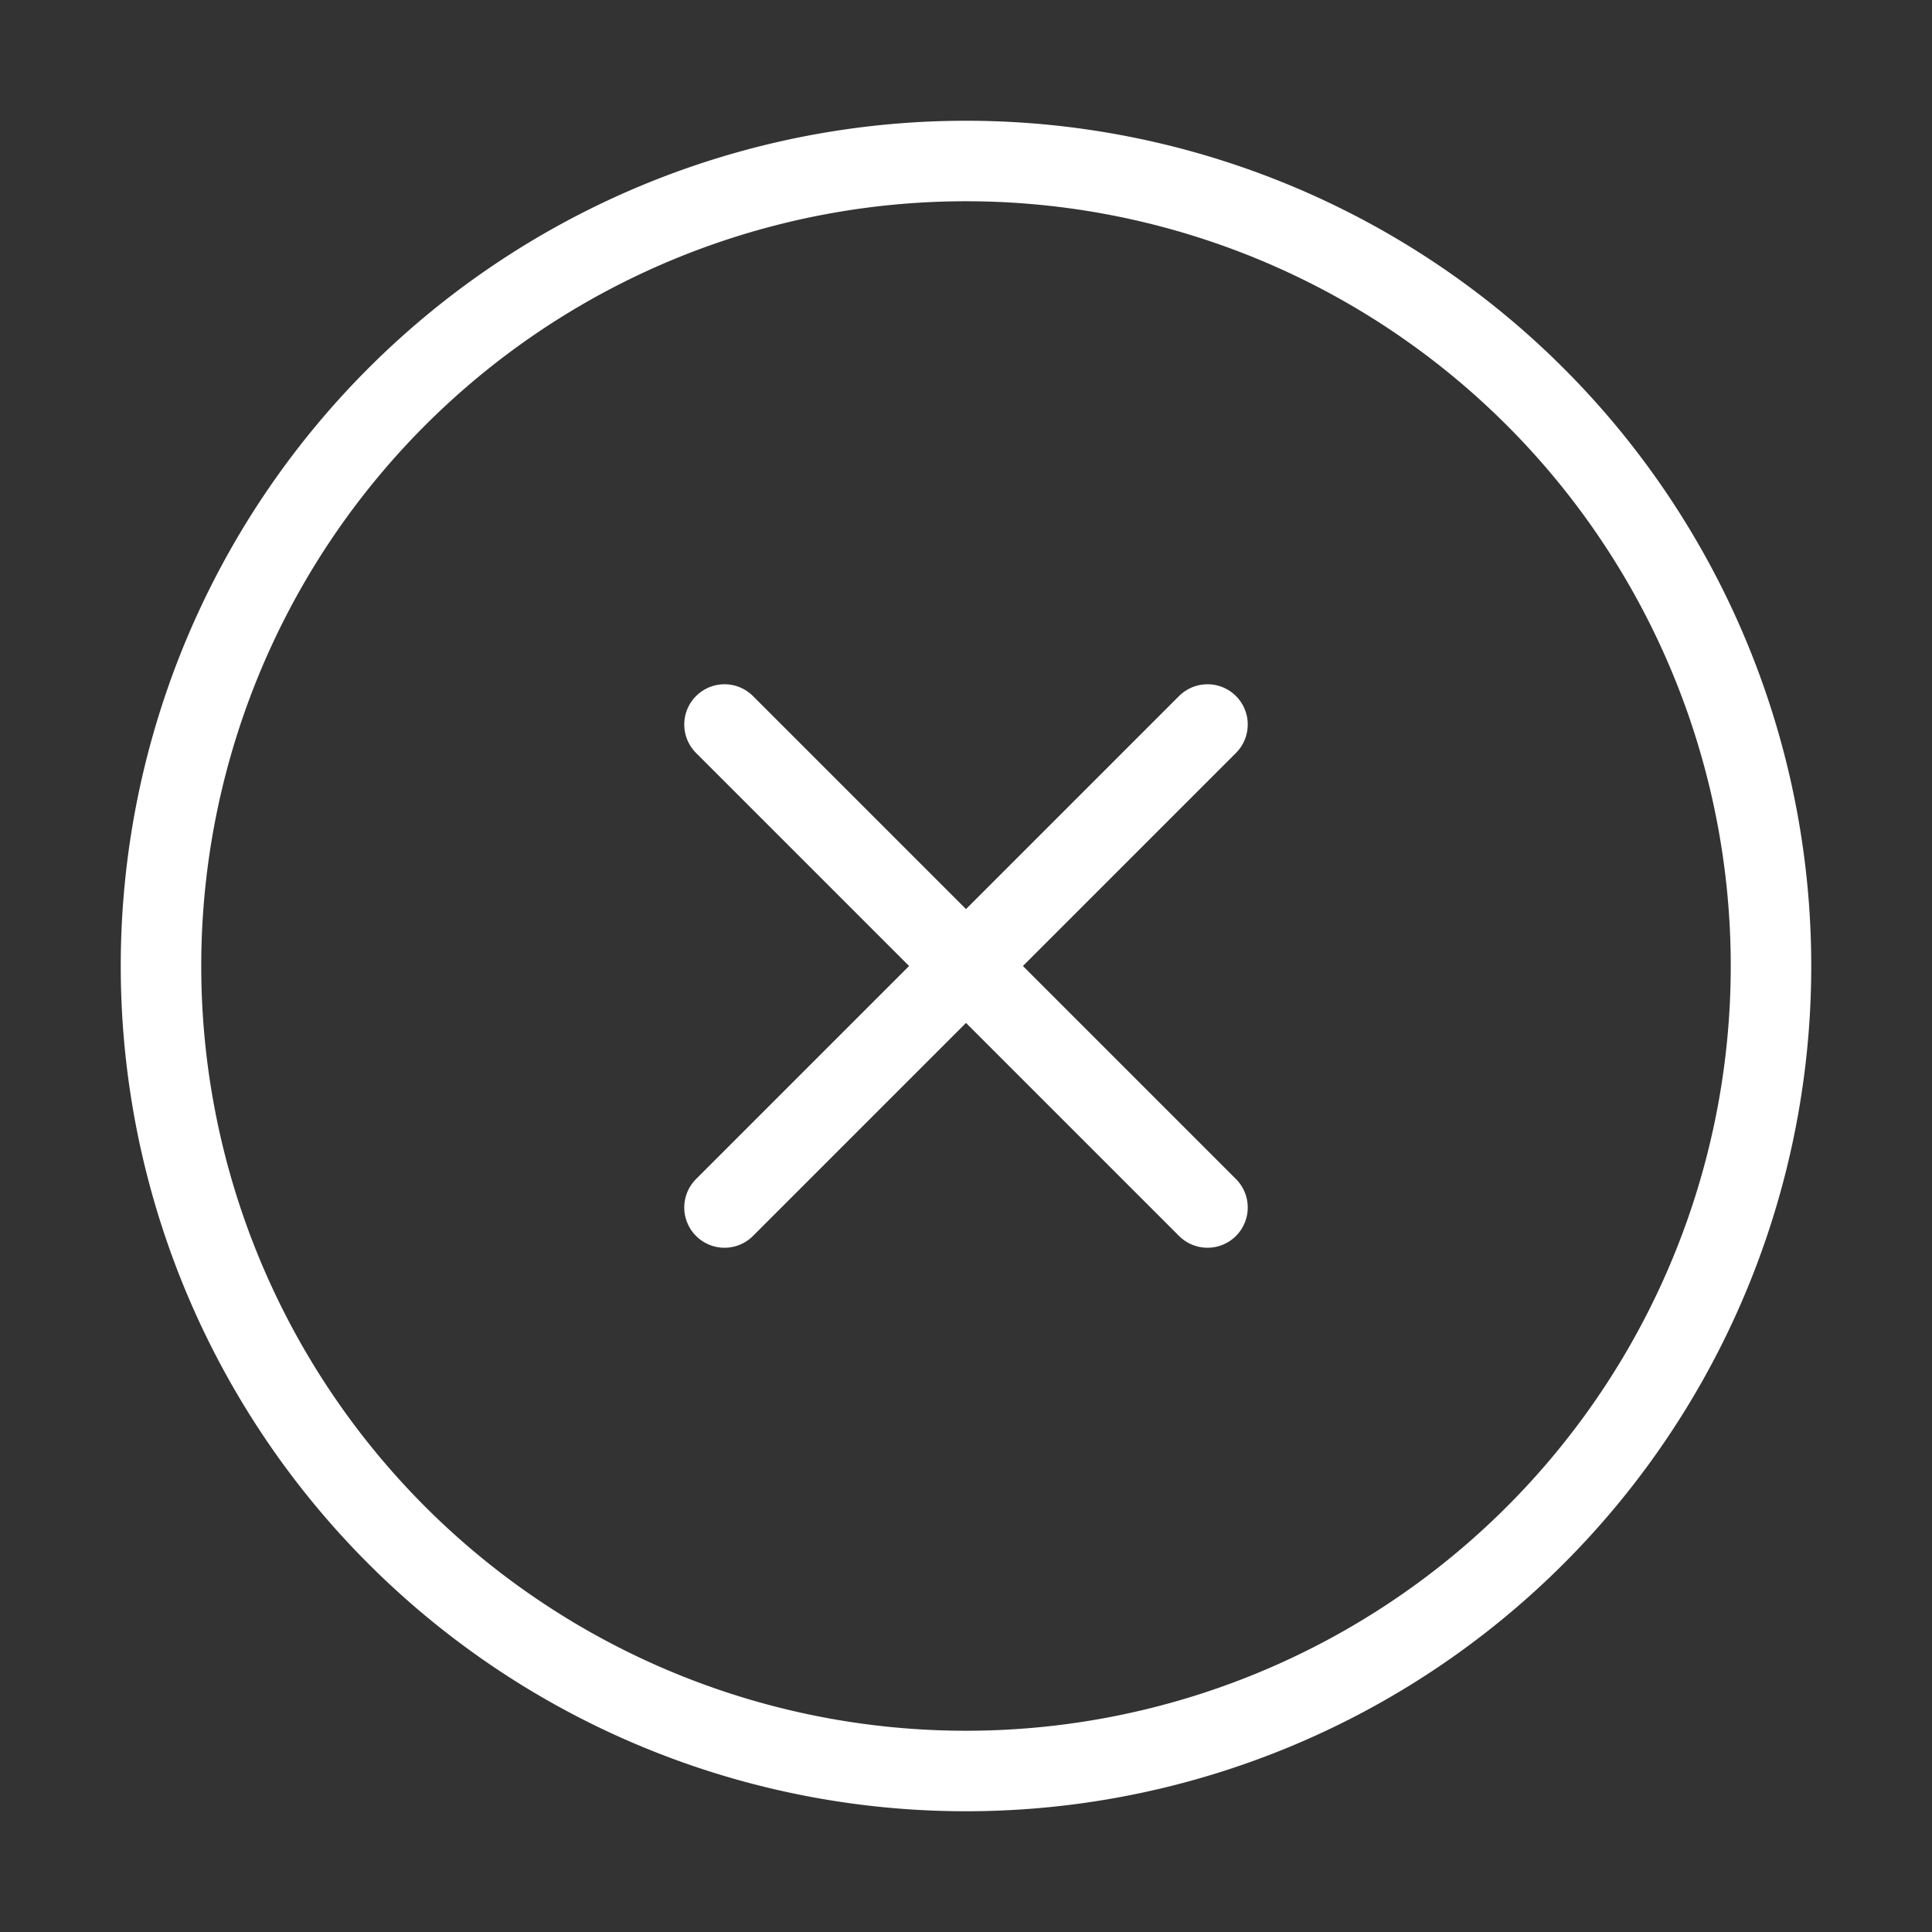 <svg width="55" height="55" fill="none" stroke="#ffffff" stroke-linecap="round" stroke-linejoin="round" stroke-width="1" viewBox="0 0 24 24" xmlns="http://www.w3.org/2000/svg">
          <rect x="0" y="0" width="24" height="24" fill="#333333" stroke="none"/>
          <path d="M12 2a10 10 0 1 0 0 20 10 10 0 1 0 0-20z"></path>
          <path d="m15 9-6 6"></path>
          <path d="m9 9 6 6"></path>
</svg>